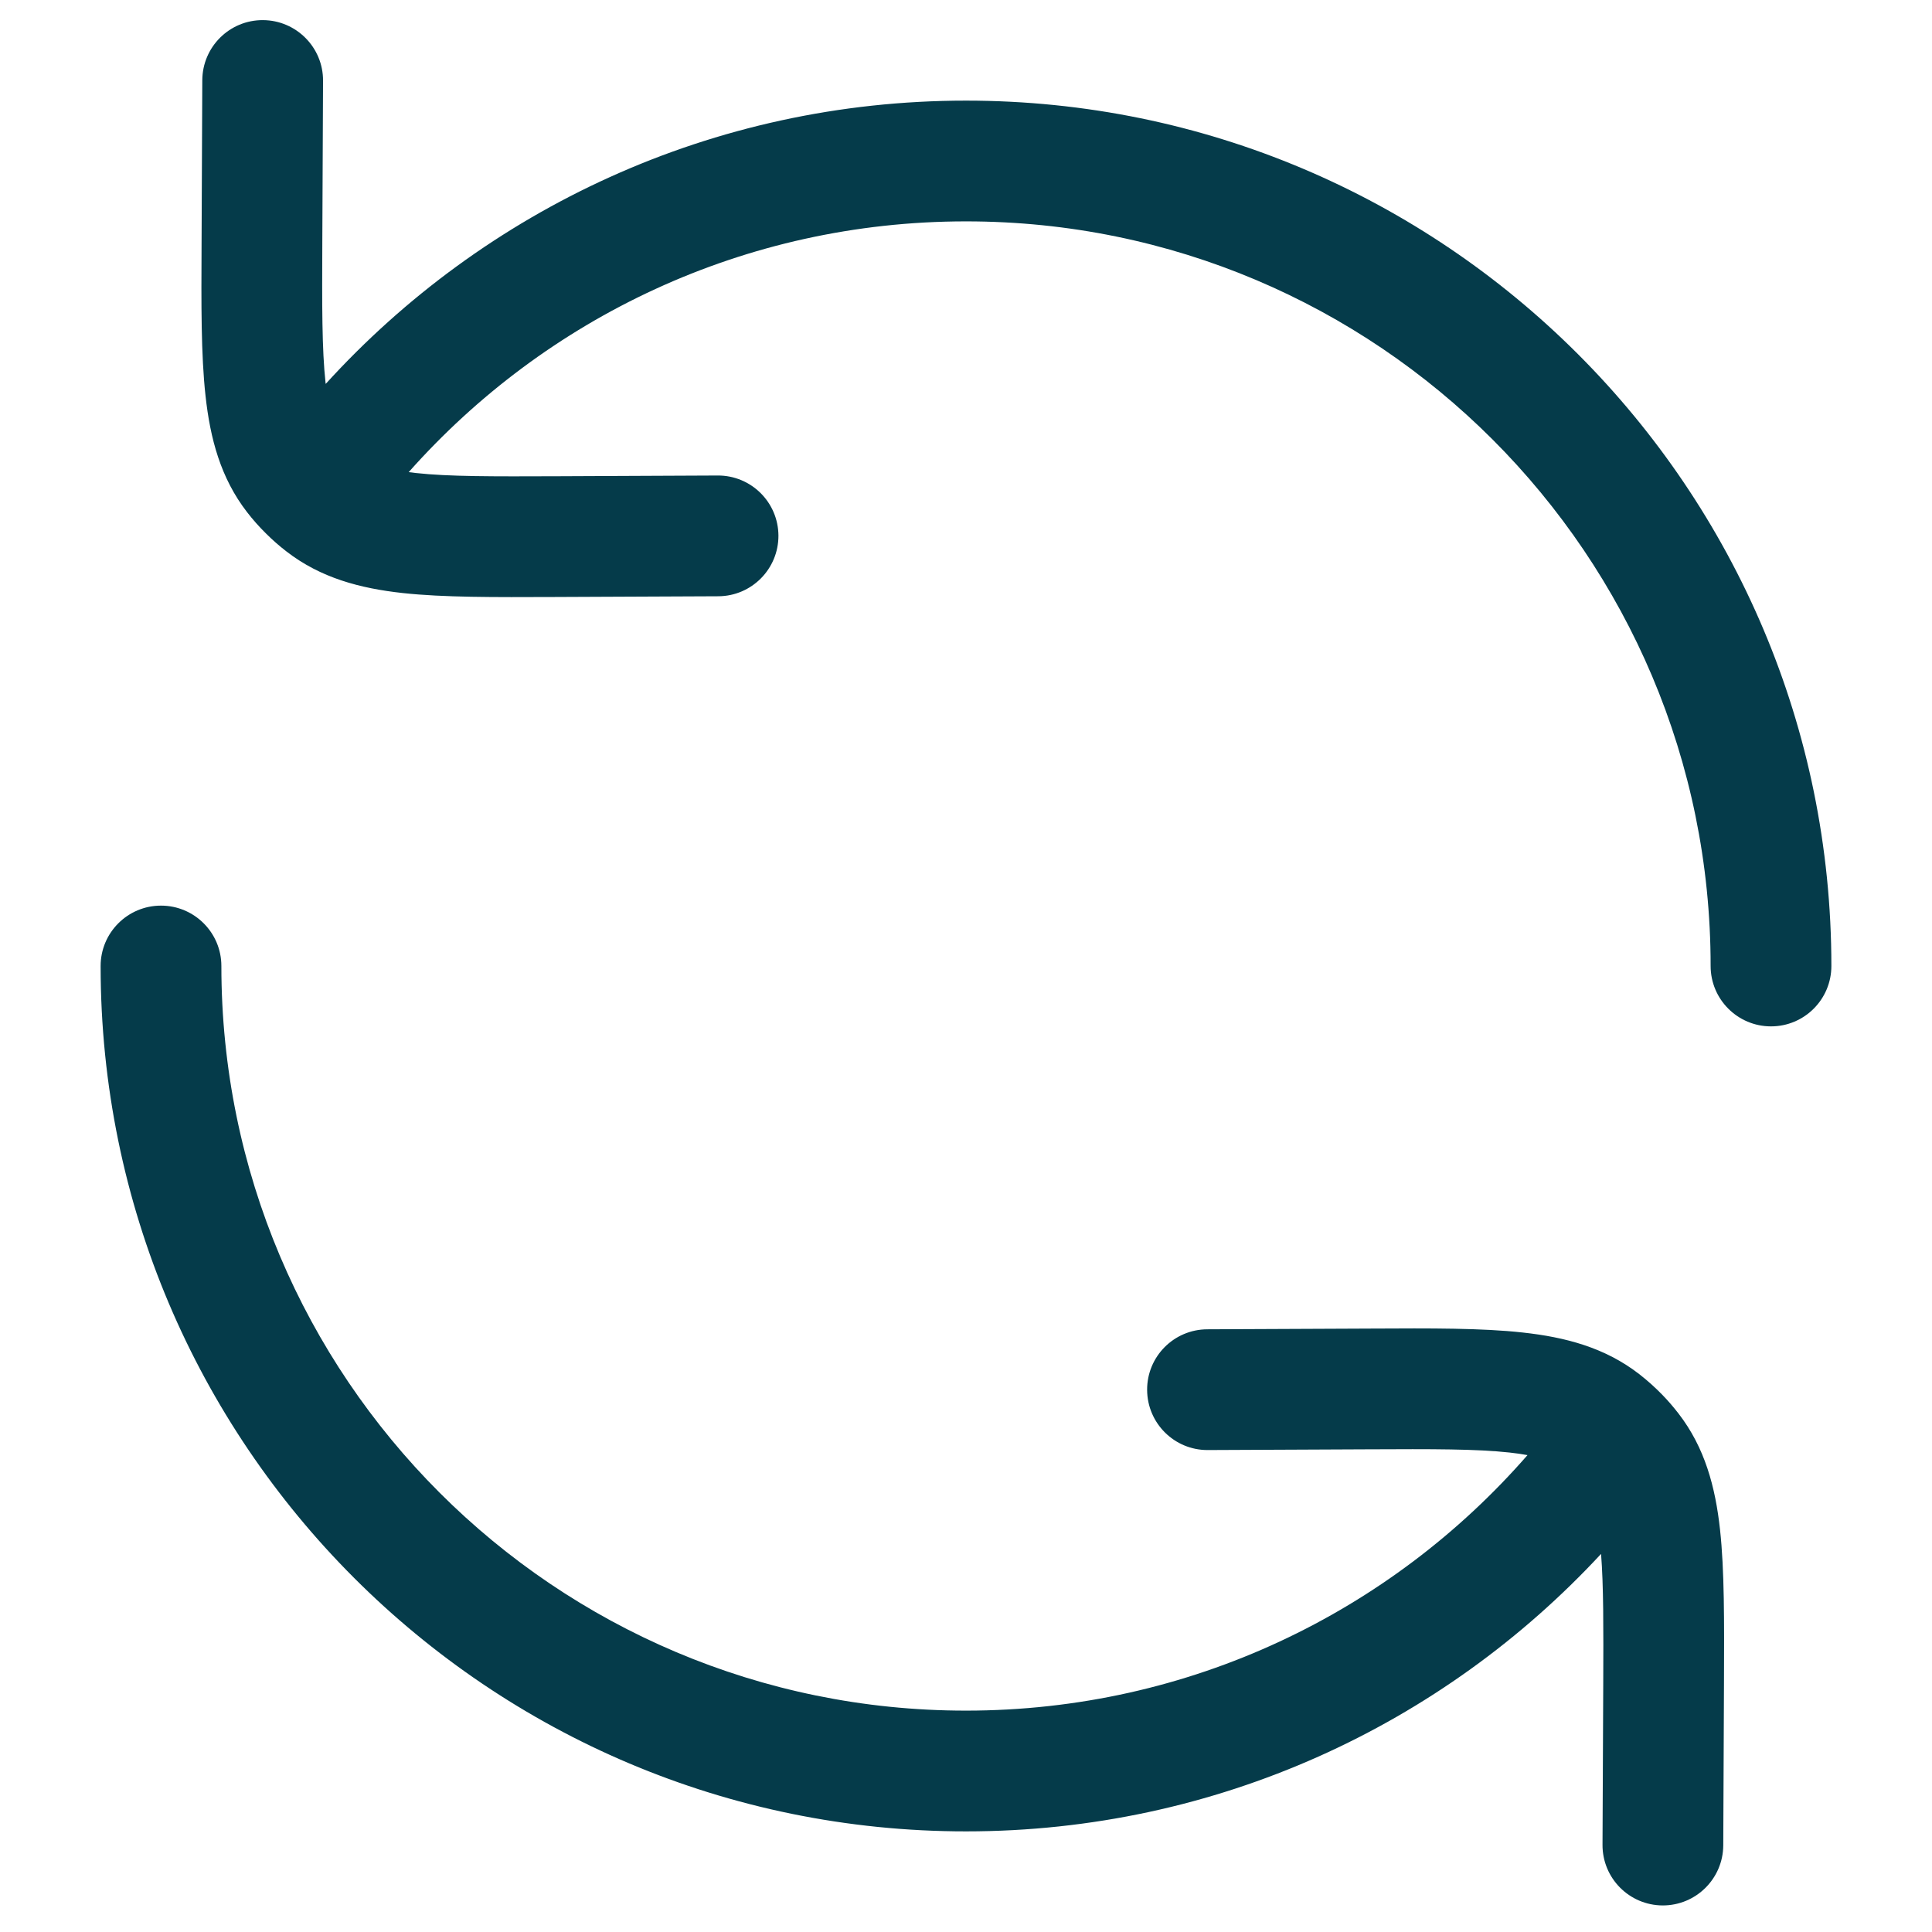 <svg width="24" height="24" viewBox="0 0 24 24" fill="none" xmlns="http://www.w3.org/2000/svg">
<path fill-rule="evenodd" clip-rule="evenodd" d="M4.013 1.003C4.015 0.589 3.68 0.252 3.266 0.25C2.852 0.248 2.515 0.582 2.513 0.997L2.504 3.026C2.5 3.781 2.497 4.41 2.553 4.916C2.611 5.447 2.74 5.937 3.069 6.362C3.14 6.454 3.217 6.541 3.3 6.623C3.381 6.704 3.467 6.78 3.558 6.85C3.983 7.179 4.472 7.309 5.003 7.367C5.509 7.422 6.139 7.419 6.894 7.416L8.923 7.407C9.337 7.405 9.671 7.068 9.67 6.654C9.668 6.239 9.33 5.905 8.916 5.907L6.93 5.916C6.121 5.919 5.577 5.921 5.166 5.876C5.135 5.872 5.106 5.869 5.077 5.865C6.773 3.953 9.245 2.75 12 2.75C17.109 2.75 21.25 6.891 21.25 12C21.25 12.414 21.586 12.75 22 12.75C22.414 12.75 22.75 12.414 22.75 12C22.75 6.063 17.937 1.25 12 1.25C8.847 1.25 6.011 2.608 4.046 4.769L4.044 4.754C3.999 4.342 4 3.798 4.004 2.989L4.013 1.003Z" fill="#053B4A"/>
<path d="M2.75 12C2.75 11.586 2.414 11.25 2 11.25C1.586 11.25 1.25 11.586 1.25 12C1.25 17.937 6.063 22.75 12 22.75C15.118 22.75 17.926 21.422 19.889 19.303C19.92 19.697 19.919 20.208 19.916 20.93L19.907 22.916C19.905 23.331 20.239 23.668 20.654 23.67C21.068 23.671 21.405 23.337 21.407 22.923L21.416 20.894C21.419 20.139 21.422 19.509 21.367 19.003C21.309 18.472 21.179 17.983 20.85 17.558C20.788 17.478 20.723 17.402 20.652 17.329C20.562 17.236 20.465 17.149 20.362 17.069C19.937 16.74 19.447 16.611 18.916 16.553C18.41 16.497 17.781 16.5 17.026 16.504L14.997 16.513C14.582 16.515 14.248 16.852 14.25 17.266C14.252 17.68 14.589 18.015 15.003 18.013L16.989 18.004C17.799 18 18.342 17.999 18.753 18.044C18.837 18.053 18.91 18.064 18.975 18.076C17.278 20.022 14.783 21.25 12 21.25C6.891 21.25 2.75 17.109 2.75 12Z" fill="#053B4A"/>
</svg>
